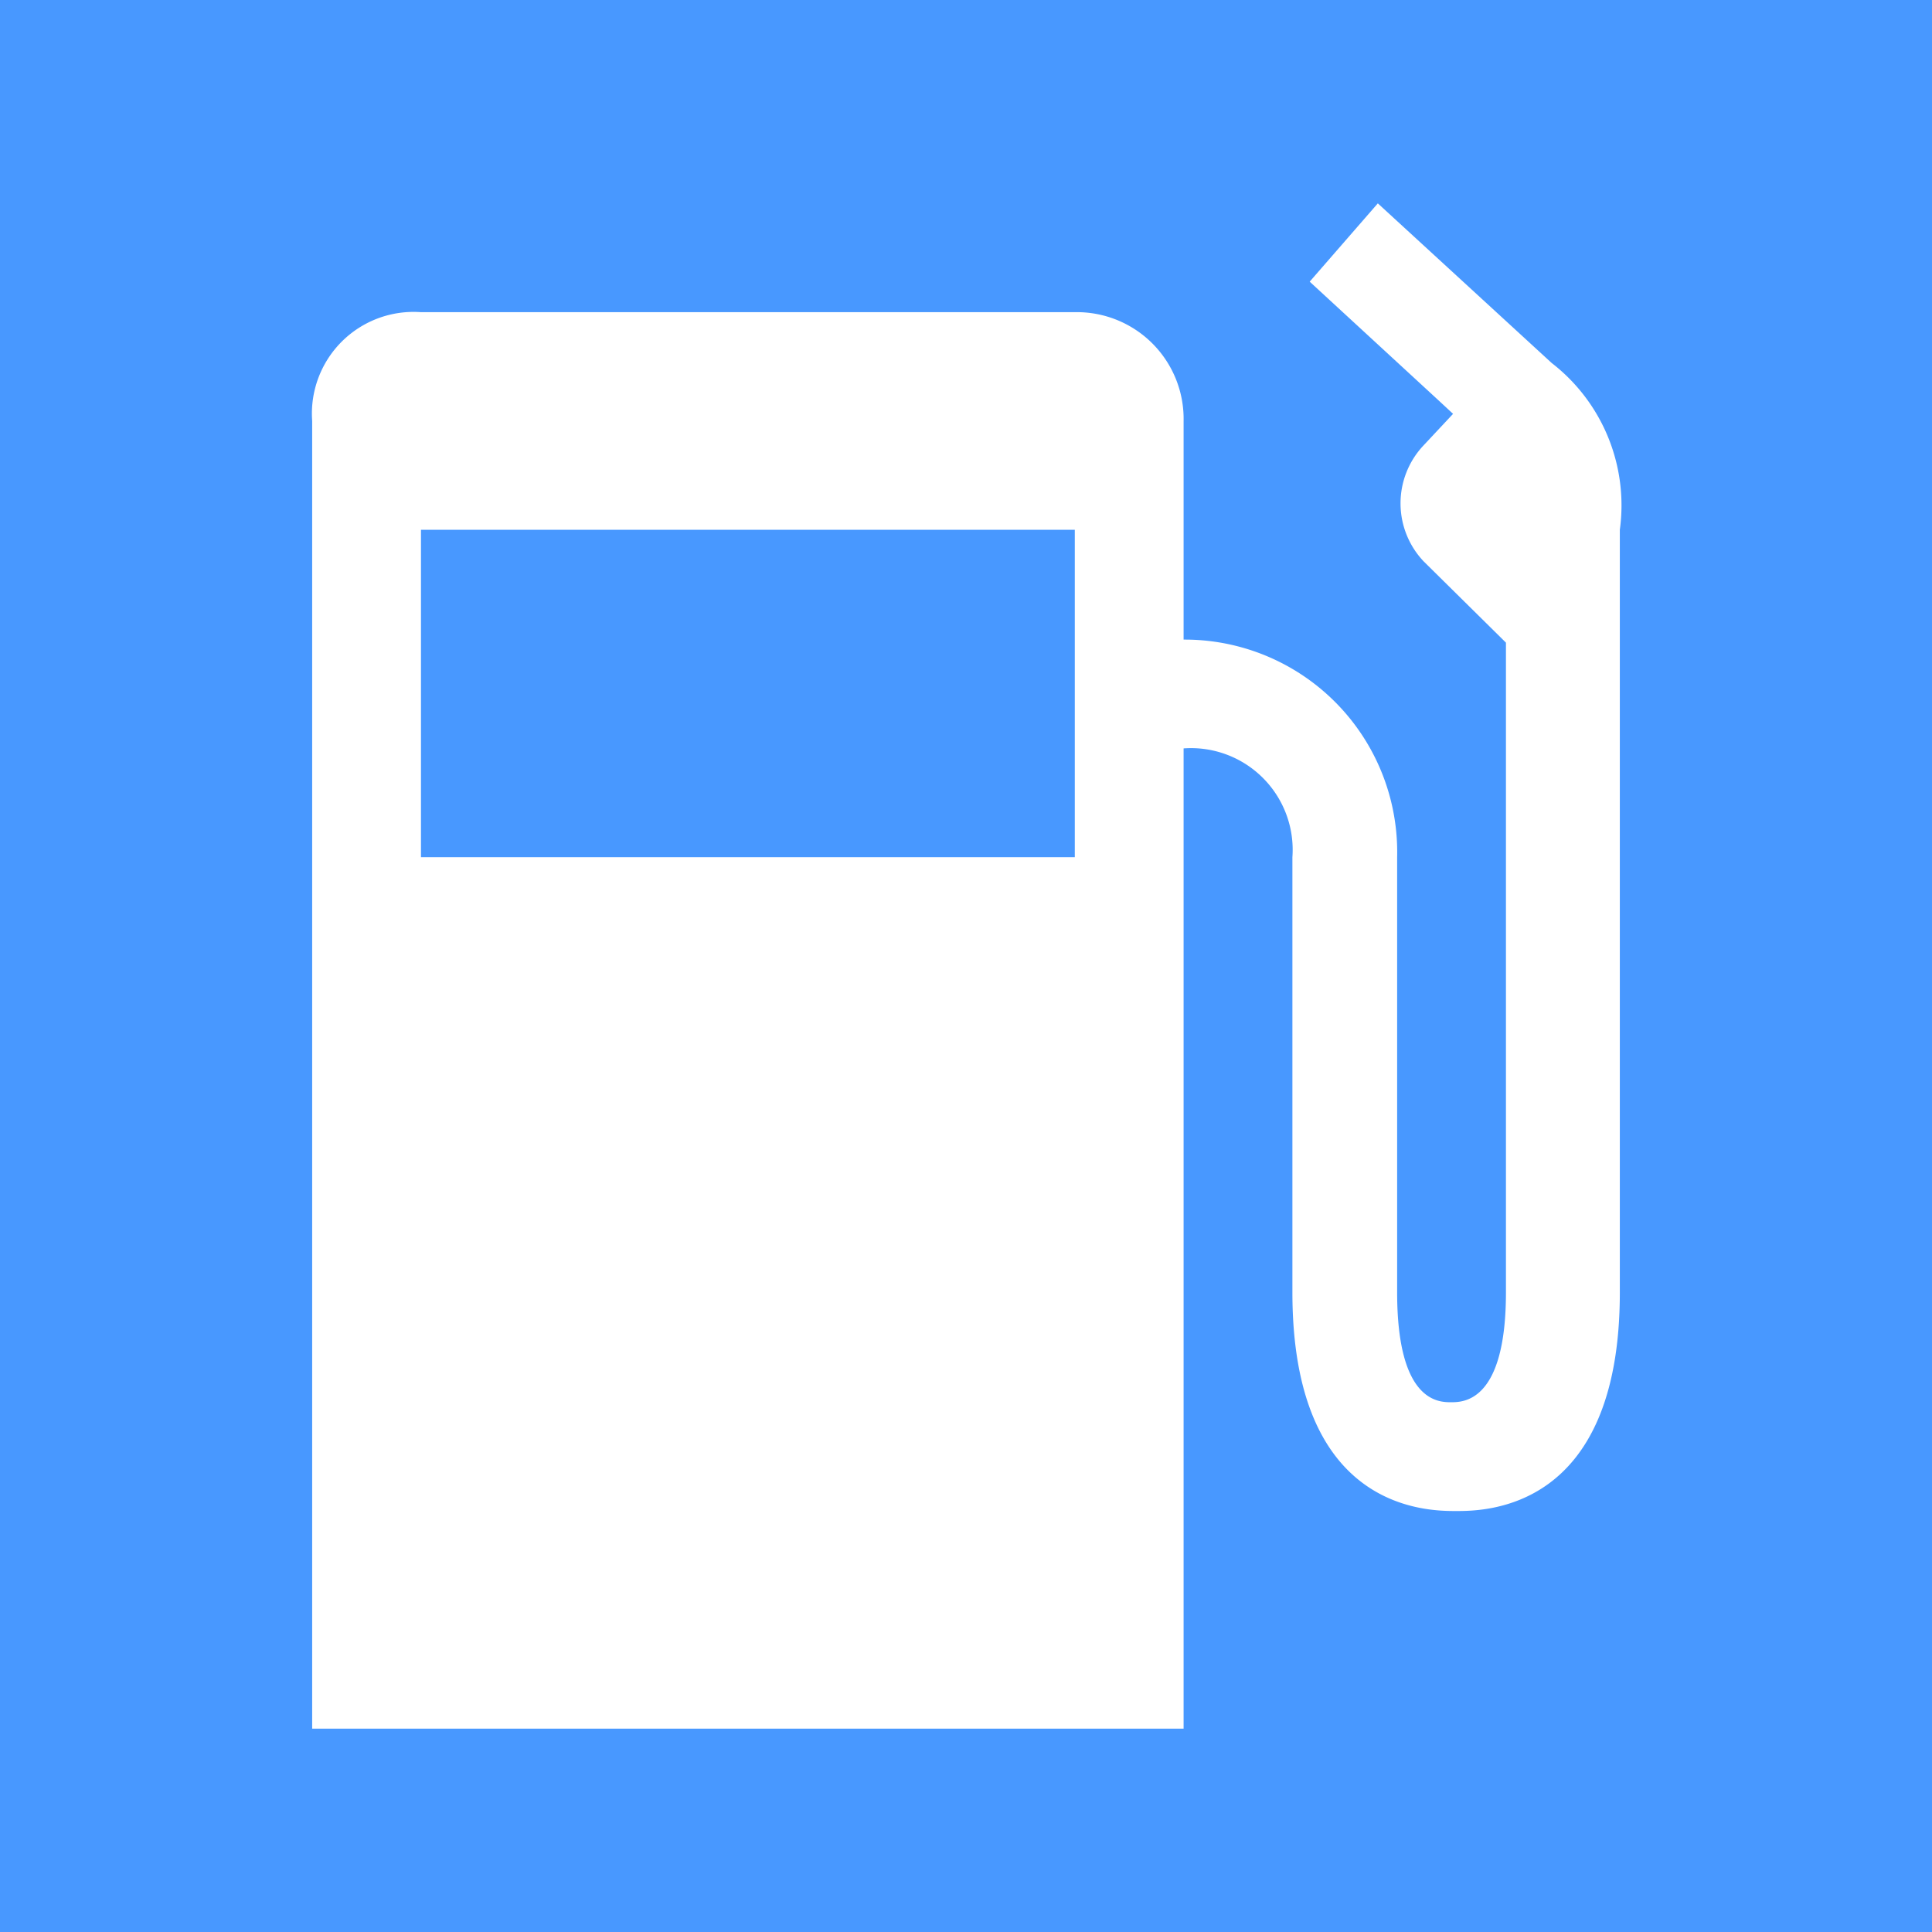 <svg xmlns="http://www.w3.org/2000/svg" viewBox="0 0 19 19" height="19" width="19"><rect x="0" y="0" width="19" height="19" fill="#333333" stroke="none"/><title>fuel_15.svg</title><rect fill="none" x="0" y="0" width="19" height="19"></rect><rect x="0" y="0" width="19" height="19" rx="0" ry="0" fill="#4898ff"></rect><path fill="#fff" transform="translate(2 2)" d="M11.55,0l-.67.77,1.27,1.17.14.13L12,2.38a.83.83,0,0,0,0,1.14l.81.8v6.39c0,1.08-.42,1.08-.54,1.08s-.53,0-.53-1.08V6.43A2.09,2.09,0,0,0,9.64,4.29V2.14A1.05,1.05,0,0,0,8.57,1.07H2.14A1,1,0,0,0,1.07,2.14V15H9.64V5.36a1,1,0,0,1,1.07,1.07v4.28c0,2.15,1.33,2.15,1.61,2.15s1.61,0,1.61-2.15V3.21a1.77,1.77,0,0,0-.67-1.64ZM2.14,3.21H8.57V6.43H2.14Z"></path></svg>